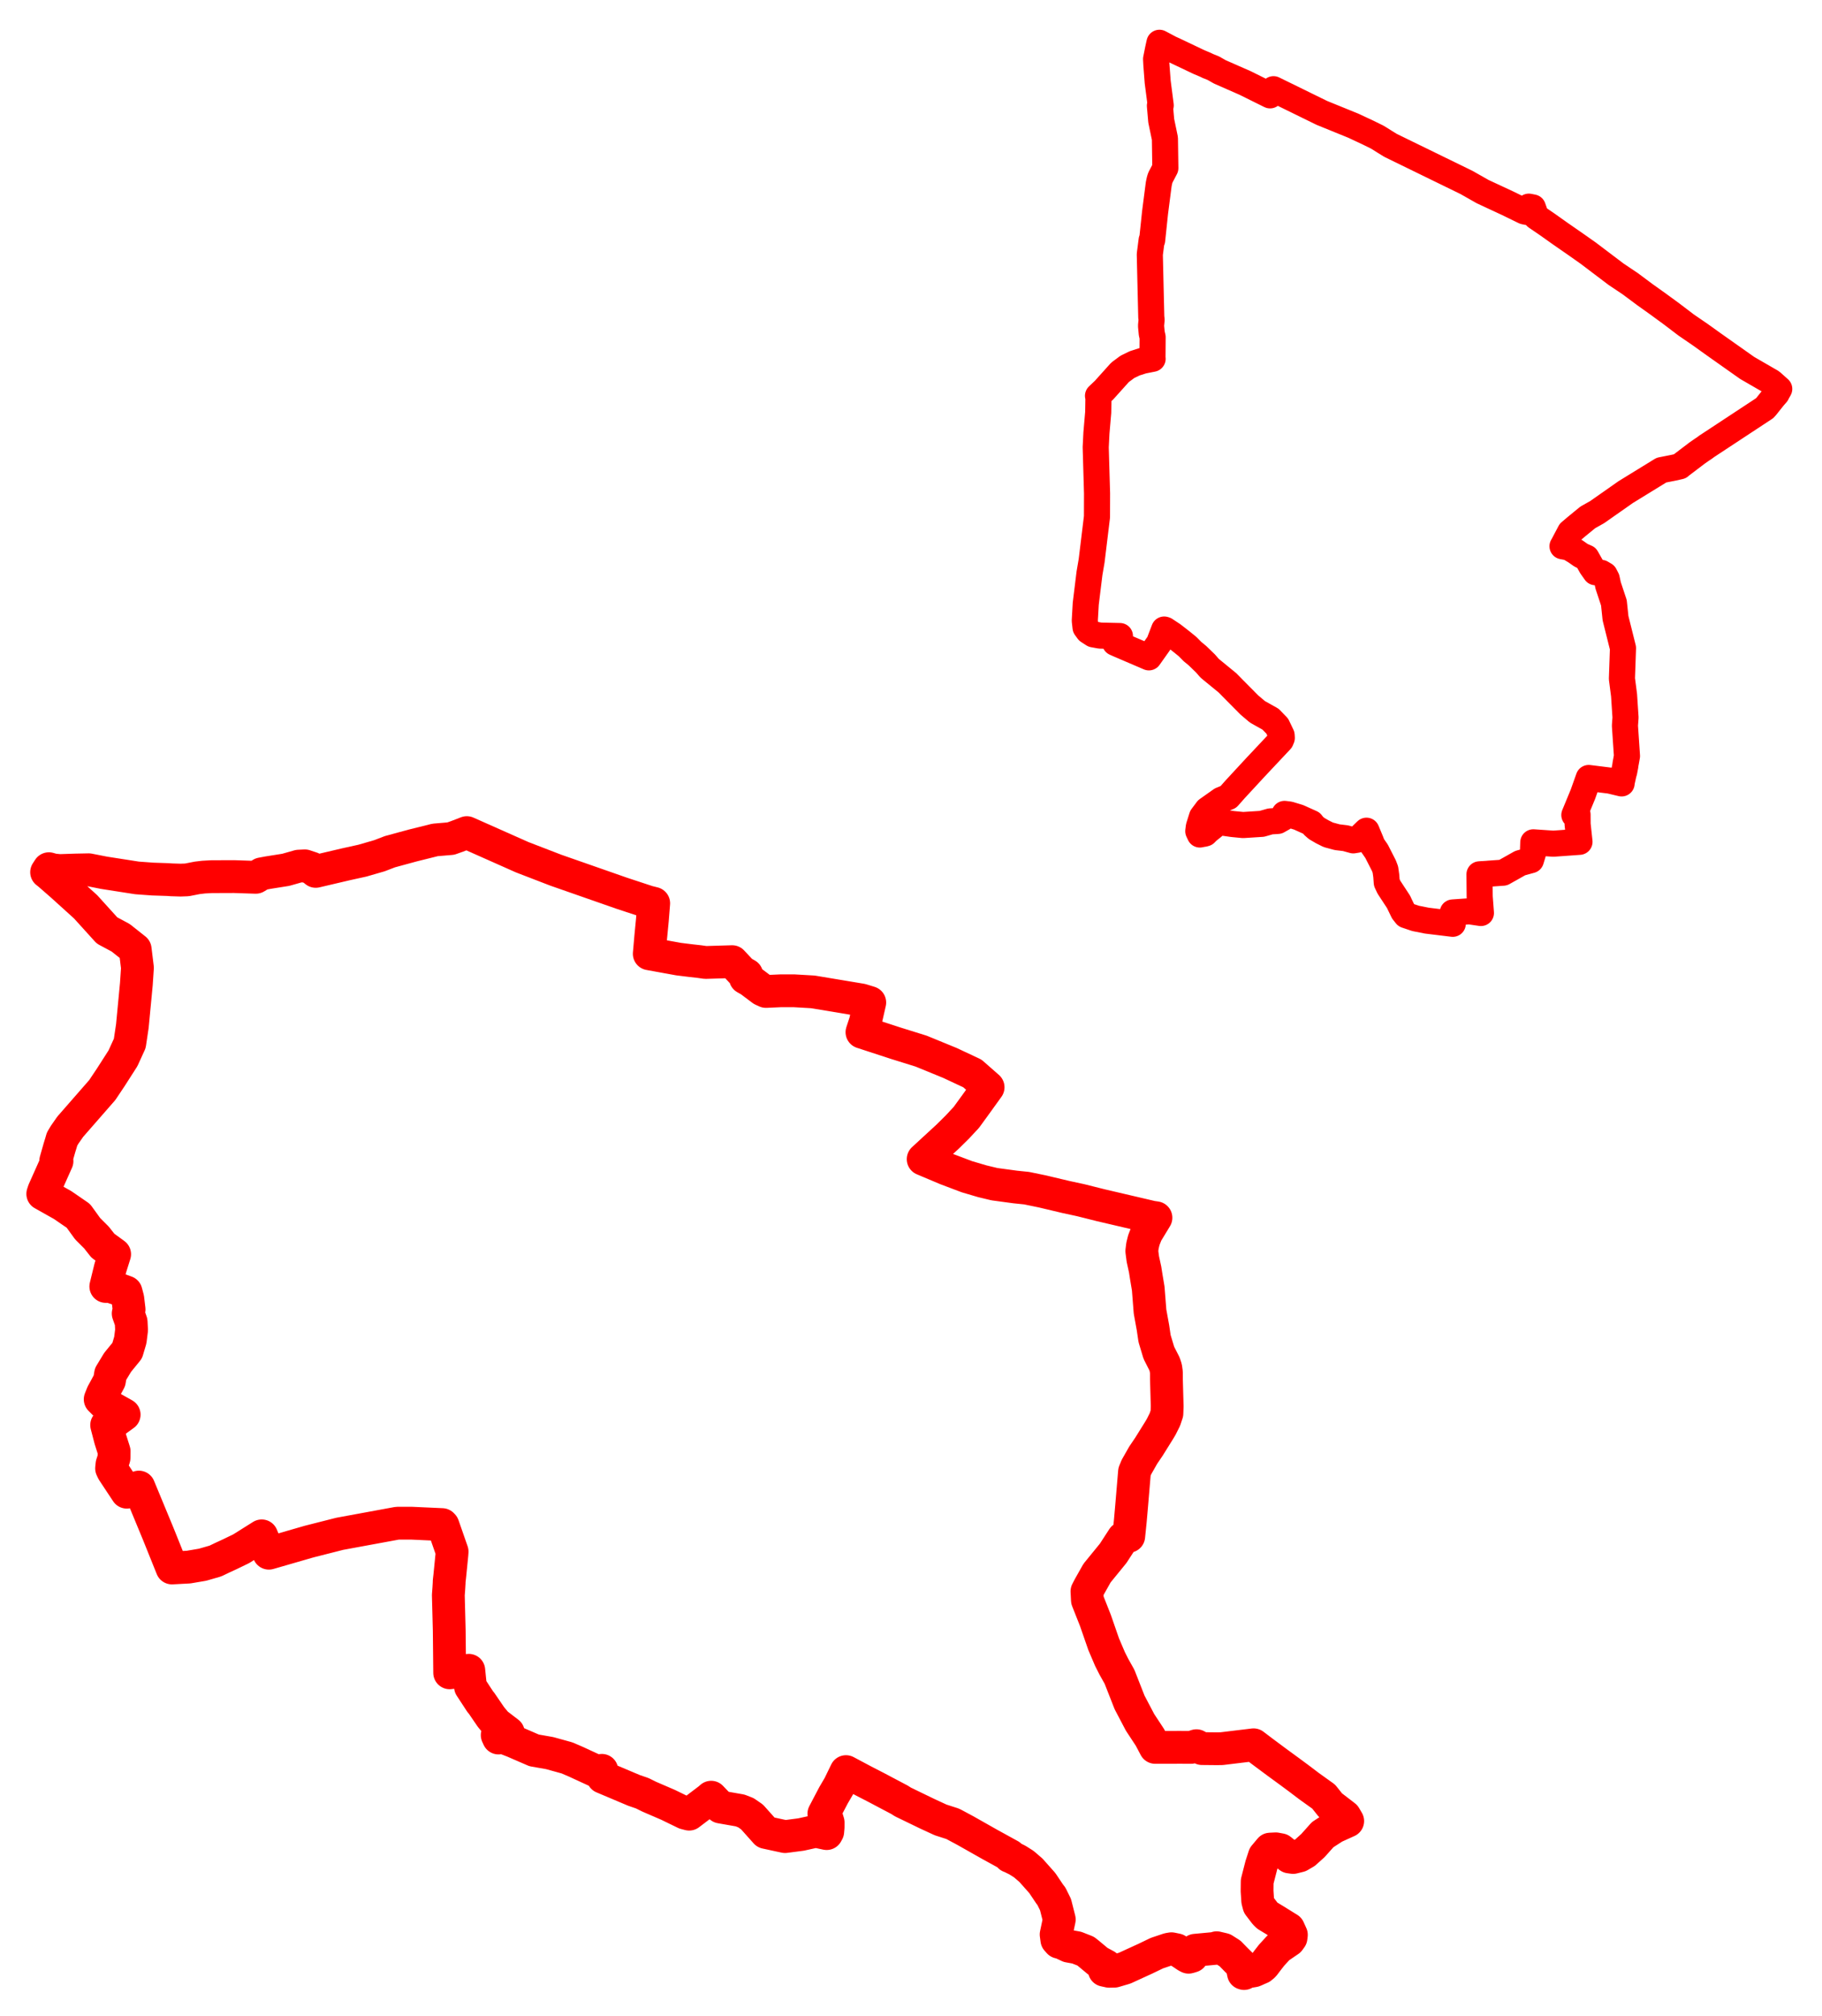 <svg width="213.017" height="235.635" xmlns="http://www.w3.org/2000/svg"><polygon points="5,139.52 7.326,140.829 9.163,142.091 10.247,143.591 11.285,144.629 12.022,145.567 13.403,146.574 12.901,148.172 12.37,150.34 12.842,150.334 13.226,150.455 13.756,150.632 14.738,150.987 14.939,151.748 15.093,153.025 14.987,153.503 15.334,154.485 15.382,155.435 15.236,156.609 14.869,157.844 13.756,159.205 12.925,160.576 12.794,161.358 12.206,162.45 11.979,162.858 11.713,163.529 12.211,164.028 14.515,165.32 13.599,165.985 12.469,166.537 12.909,168.225 13.345,169.598 13.332,170.384 13.094,171.122 13.045,171.601 13.194,171.919 14.824,174.383 15.341,174.156 16.237,173.785 18.487,179.219 20.105,183.24 22.048,183.136 23.681,182.859 25.185,182.426 25.999,182.035 26.842,181.647 28.206,180.987 30.598,179.486 31.436,181.513 36.129,180.158 39.72,179.246 46.453,178.007 48.157,178.007 51.691,178.169 51.796,178.28 52.858,181.326 52.838,181.631 52.583,184.195 52.527,184.679 52.513,184.843 52.514,184.951 52.473,185.628 52.415,186.413 52.523,190.559 52.573,195.491 54.807,195.196 55.004,197.118 56.189,198.931 56.235,198.951 57.403,200.659 58.043,201.428 59.432,202.49 58.13,202.772 58.285,203.111 58.759,203.016 60.027,203.507 62.444,204.555 64.258,204.873 66.295,205.436 67.343,205.888 69.69,206.97 70.364,206.888 70.482,207.695 74.126,209.234 75.084,209.563 75.913,209.973 78.102,210.917 80.086,211.882 80.573,212.009 82.904,210.241 83.146,210.028 84.244,211.177 86.528,211.577 87.203,211.84 87.917,212.331 89.54,214.148 91.782,214.632 93.648,214.389 95.37,214.011 96.648,214.28 96.774,214.05 96.819,213.551 96.822,212.974 96.648,212.407 96.322,211.953 97.457,209.791 98.108,208.681 98.907,207.036 100.974,208.136 102.364,208.851 105.168,210.332 105.563,210.583 108.386,211.951 109.972,212.683 111.398,213.142 112.871,213.933 115.688,215.525 118.088,216.845 118.042,216.947 118.241,217.024 118.957,217.38 119.703,217.851 120.534,218.568 121.86,220.061 122.714,221.334 122.923,221.604 123.405,222.578 123.845,224.318 123.476,226.069 123.56,226.694 123.809,226.975 124.145,227.061 124.942,227.437 125.88,227.607 126.928,228.018 127.185,228.22 128.405,229.235 129.299,229.718 129.115,230.25 129.675,230.373 130.285,230.361 131.489,230.007 133.918,228.895 135.261,228.249 136.616,227.795 136.962,227.737 137.563,227.861 138.105,228.189 138.73,228.609 138.961,228.728 139.136,228.681 139.365,228.61 139.736,227.913 142.121,227.691 142.245,227.619 143.053,227.808 143.809,228.289 144.523,229.02 145.174,229.663 145.377,230.612 145.451,230.635 145.723,230.458 146.591,230.315 146.745,230.252 147.047,230.114 147.428,229.952 147.634,229.785 147.789,229.633 148.186,229.107 148.666,228.491 149.465,227.618 150.711,226.767 150.938,226.453 150.98,226.112 150.659,225.403 149.01,224.381 148.167,223.871 147.903,223.611 147.181,222.664 147.044,222.139 146.97,220.998 146.982,219.871 147.464,217.994 147.817,216.904 148.495,216.094 149.161,216.062 149.712,216.166 150.756,217.011 151.188,217.07 151.929,216.885 152.593,216.495 153.505,215.674 154.641,214.401 155.99,213.529 157.566,212.815 157.236,212.252 155.545,210.953 154.757,209.961 153.03,208.723 151.857,207.834 150.859,207.095 149.259,205.926 147.606,204.697 146.561,203.904 142.835,204.355 142.276,204.364 140.527,204.347 139.881,204.008 139.247,204.206 138.01,204.2 135.061,204.206 134.447,203.042 133.285,201.276 132.06,198.944 130.889,195.959 130.227,194.777 129.776,193.886 129.033,192.145 128.067,189.364 127.132,187 127.08,185.97 127.349,185.453 128.258,183.84 130.146,181.524 131.301,179.745 131.965,179.536 132.147,177.755 132.307,175.941 132.639,171.998 132.865,171.448 133.661,170.049 134.333,169.058 135.52,167.152 135.764,166.741 136.192,165.886 136.429,165.172 136.459,164.347 136.373,161.22 136.367,160.361 136.297,159.851 136.142,159.38 135.487,158.097 134.985,156.427 134.798,155.163 134.454,153.27 134.244,150.582 134.004,149.146 133.881,148.36 133.613,147.135 133.492,146.208 133.572,145.563 133.734,144.912 134.036,144.139 135.147,142.31 134.678,142.244 128.707,140.85 126.349,140.259 124.627,139.887 121.88,139.236 120.031,138.854 118.679,138.714 116.265,138.387 114.854,138.049 113.055,137.519 110.65,136.611 107.931,135.465 110.796,132.828 111.928,131.709 112.982,130.577 113.989,129.192 115.524,127.063 113.69,125.451 111.079,124.227 107.695,122.84 104.675,121.899 100.775,120.625 101.17,119.43 101.687,117.159 100.71,116.859 95.046,115.916 92.8,115.785 91.267,115.788 89.554,115.866 89.111,115.663 87.691,114.595 87.145,114.286 87.31,113.915 86.711,113.569 85.602,112.383 82.487,112.477 81.786,112.377 80.779,112.264 79.341,112.087 75.908,111.464 76.08,109.494 76.271,107.521 76.428,105.566 75.75,105.396 72.702,104.392 64.988,101.696 61.051,100.179 54.577,97.302 53.433,97.744 52.7,98.002 50.869,98.157 48.236,98.813 45.589,99.533 44.353,100.006 42.368,100.58 40.454,101.002 36.913,101.833 36.439,101.453 35.635,101.186 34.919,101.222 33.408,101.651 31.341,101.979 30.573,102.122 29.905,102.526 27.355,102.441 24.733,102.451 23.799,102.502 23.047,102.592 21.854,102.826 21.108,102.853 20.05,102.821 19.666,102.791 17.857,102.731 16.021,102.597 12.179,101.998 10.377,101.644 8.9,101.673 6.977,101.737 6.213,101.662 5.715,101.52 5.449,101.93 5.694,102.12 7.224,103.453 10.013,105.977 12.511,108.736 14.103,109.588 15.804,110.936 16.069,113.098 15.941,115.01 15.475,119.901 15.171,121.936 14.376,123.677 12.967,125.876 11.96,127.384 8.212,131.673 7.568,132.595 7.255,133.117 7.127,133.563 6.952,134.127 6.516,135.66 6.665,135.695 5.123,139.146 5,139.52" stroke="red" stroke-width="3.834px" fill="none" stroke-linejoin="round" vector-effect="non-scaling-stroke"></polygon><polygon points="126.826,72.534 126.915,73.321 127.222,73.742 127.824,74.132 128.617,74.277 130.936,74.331 130.368,75.117 130.755,75.29 131.468,75.595 134.323,76.82 135.501,75.158 136.108,73.57 136.218,73.602 137.119,74.197 138.052,74.922 138.835,75.555 139.416,76.144 139.988,76.614 140.932,77.528 141.416,78.083 141.657,78.285 143.508,79.8 144.254,80.559 146.066,82.386 147.016,83.191 148.542,84.045 149.326,84.852 149.842,85.93 149.86,86.243 149.747,86.516 146.797,89.655 144.409,92.237 143.614,93.136 142.761,93.487 141.145,94.628 140.528,95.453 140.159,96.624 140.096,97.137 140.11,97.169 140.278,97.524 140.55,97.468 140.744,97.439 140.916,97.393 141.179,97.121 141.705,96.703 142.218,96.276 142.754,96.109 143.335,96.187 144.092,96.296 145.336,96.417 147.527,96.277 148.525,95.992 149.396,95.935 149.99,95.6 150.18,95.116 150.744,95.187 151.827,95.515 153.323,96.19 153.541,96.479 153.915,96.812 154.595,97.207 155.296,97.558 156.335,97.838 157.317,97.957 158.22,98.207 158.676,98.131 159.76,97.08 160.287,98.344 160.455,98.783 160.94,99.483 161.8,101.17 161.969,101.614 162.075,102.362 162.132,103.138 162.387,103.683 163.525,105.419 163.619,105.632 164.054,106.528 164.389,106.953 164.394,106.956 165.497,107.326 166.814,107.589 169.848,107.958 169.848,106.634 171.796,106.497 173.14,106.696 172.996,104.793 172.973,102.178 175.738,101.985 177.731,100.865 178.984,100.52 179.213,99.771 179.264,98.438 181.607,98.597 184.664,98.378 184.443,96.32 184.438,95.198 184.062,95.247 185.069,92.81 185.742,90.918 188.238,91.229 189.589,91.552 189.597,91.424 189.829,90.37 189.884,90.215 190.01,89.558 190.058,89.216 190.104,88.987 190.216,88.354 189.977,84.808 190.046,83.849 190.038,83.727 189.875,81.243 189.626,79.321 189.75,75.737 188.876,72.242 188.688,70.444 188.019,68.431 187.848,67.645 187.61,67.186 187.207,66.949 186.53,66.871 186.052,66.194 185.475,65.174 184.86,64.903 184.195,64.437 183.427,63.978 182.679,63.838 182.772,63.679 183.563,62.18 184.269,61.582 185.634,60.463 186.723,59.852 190.066,57.508 194.245,54.94 195.619,54.669 196.397,54.494 196.417,54.462 198.434,52.931 198.986,52.546 198.998,52.539 199.222,52.394 199.554,52.15 206.316,47.699 206.504,47.49 207.053,46.8 207.395,46.373 207.721,46.001 207.801,45.832 207.94,45.594 208.017,45.451 207.105,44.638 204.264,42.996 200.413,40.277 198.795,39.119 197.119,37.97 195.493,36.733 193.854,35.533 192.309,34.432 190.581,33.145 188.946,32.052 185.682,29.582 184.155,28.507 182.42,27.304 180.823,26.172 179.597,25.337 179.211,24.244 178.74,24.151 178.727,24.659 178.563,24.777 178.223,24.707 176.234,23.738 173.347,22.395 171.452,21.321 162.585,16.995 161.868,16.555 161.333,16.216 160.984,16.007 159.955,15.501 158.217,14.688 154.541,13.193 148.891,10.425 148.489,11.144 145.578,9.701 142.614,8.399 141.844,7.962 141.218,7.712 140.947,7.579 140.142,7.238 137.392,5.93 136.816,5.667 135.558,5 135.401,5.713 135.162,6.904 135.198,7.586 135.351,9.586 135.705,12.318 135.609,12.352 135.763,14.108 136.195,16.184 136.244,19.623 136.244,19.645 135.676,20.727 135.616,20.892 135.564,21.079 135.472,21.512 135.042,24.843 134.702,28.079 134.642,28.068 134.428,29.726 134.527,33.972 134.601,37.069 134.624,37.243 134.634,37.416 134.572,38.077 134.657,38.971 134.759,39.406 134.742,41.77 134.747,41.868 134.757,41.929 133.615,42.154 132.667,42.457 131.812,42.87 130.948,43.512 129.096,45.572 128.372,46.258 128.426,46.316 128.396,48.193 128.188,50.6 128.104,52.273 128.26,57.665 128.252,60.396 127.627,65.53 127.376,67.001 126.939,70.556 126.826,72.534" stroke="red" stroke-width="3.051px" fill="none" stroke-linejoin="round" vector-effect="non-scaling-stroke"></polygon></svg>